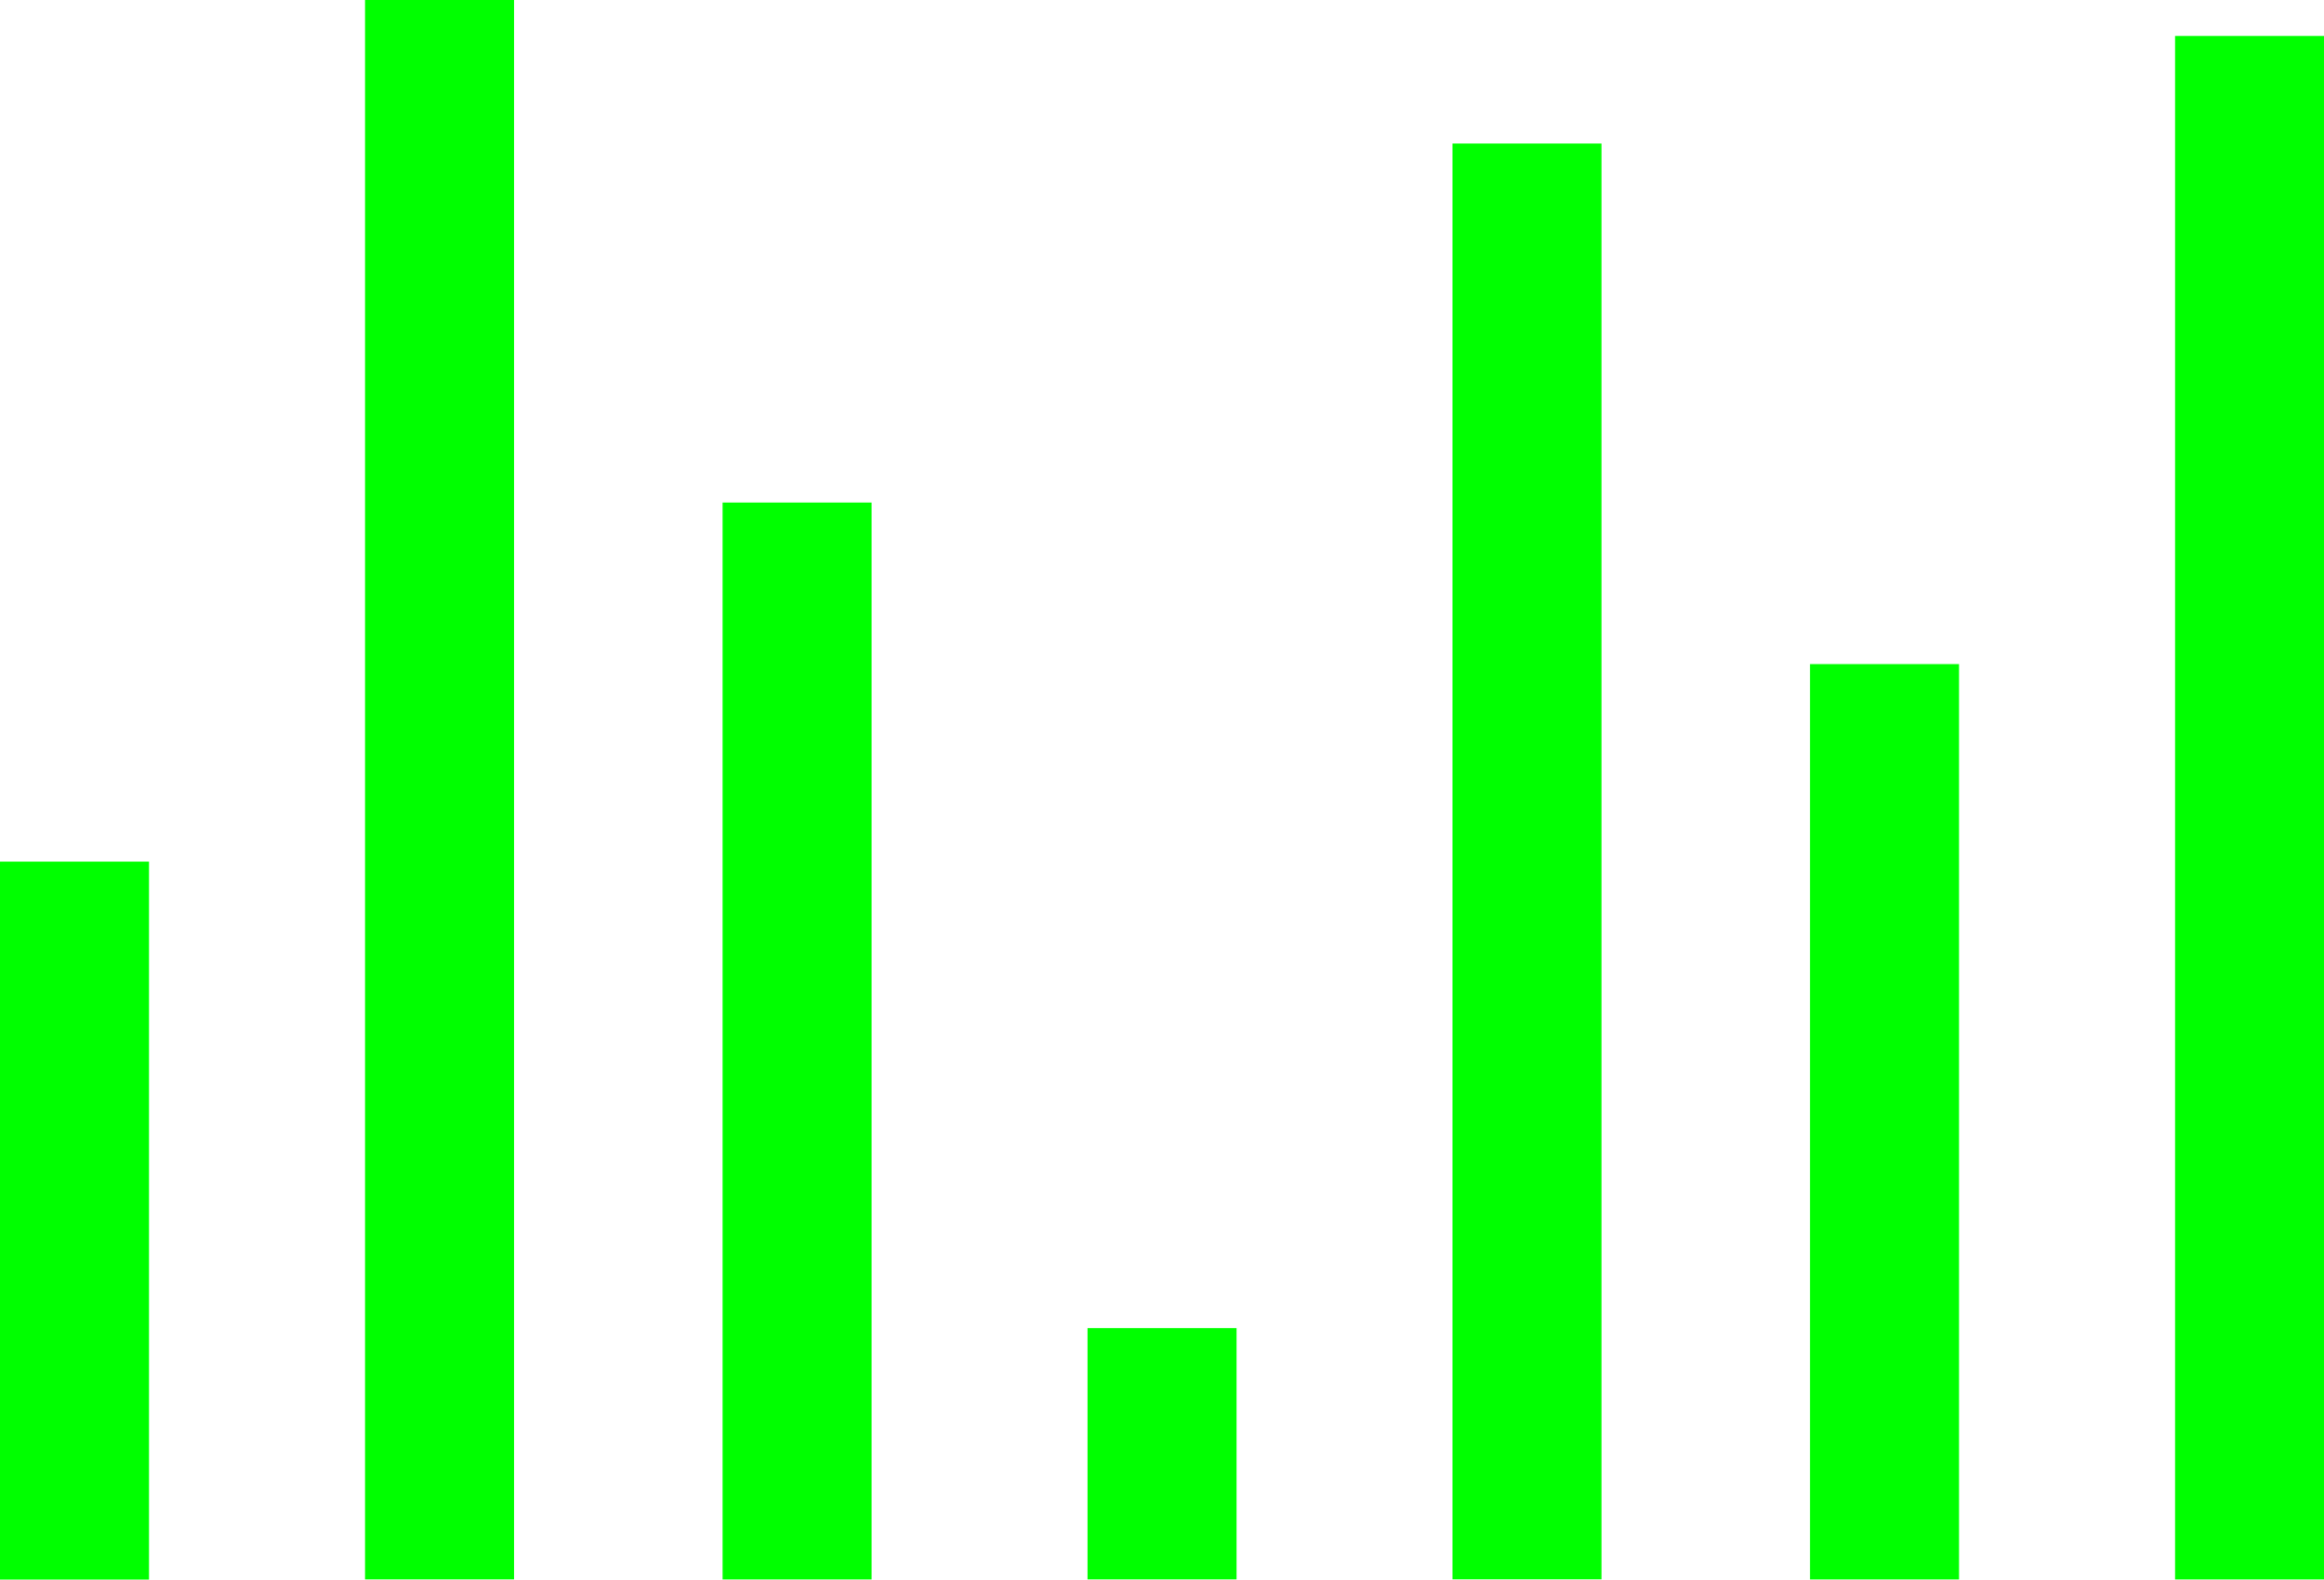 <svg xmlns="http://www.w3.org/2000/svg" width="30.069" height="20.441" viewBox="0 0 30.069 20.441">
  <g id="column" transform="translate(-4102 -22343.92)">
    <g id="data1-column1" transform="translate(4102 22355.07)" fill="lime" stroke="rgba(0,0,0,0)" stroke-width="1">
      <rect width="1.928" height="9.291" stroke="none"/>
      <rect x="0.5" y="0.5" width="0.928" height="8.291" fill="none"/>
    </g>
    <g id="data1-column2" transform="translate(4106.723 22343.92)" fill="lime" stroke="rgba(0,0,0,0)" stroke-width="1">
      <rect width="1.928" height="20.439" stroke="none"/>
      <rect x="0.5" y="0.5" width="0.928" height="19.439" fill="none"/>
    </g>
    <g id="data1-column3" transform="translate(4111.349 22350.424)" fill="lime" stroke="rgba(0,0,0,0)" stroke-width="1">
      <rect width="1.928" height="13.936" stroke="none"/>
      <rect x="0.5" y="0.5" width="0.928" height="12.936" fill="none"/>
    </g>
    <g id="data1-column4" transform="translate(4116.071 22361.107)" fill="lime" stroke="rgba(0,0,0,0)" stroke-width="1">
      <rect width="1.928" height="3.252" stroke="none"/>
      <rect x="0.5" y="0.5" width="0.928" height="2.252" fill="none"/>
    </g>
    <g id="data1-column5" transform="translate(4120.793 22345.777)" fill="lime" stroke="rgba(0,0,0,0)" stroke-width="1">
      <rect width="1.928" height="18.581" stroke="none"/>
      <rect x="0.5" y="0.5" width="0.928" height="17.581" fill="none"/>
    </g>
    <g id="data1-column6" transform="translate(4125.419 22352.514)" fill="lime" stroke="rgba(0,0,0,0)" stroke-width="1">
      <rect width="1.928" height="11.846" stroke="none"/>
      <rect x="0.5" y="0.5" width="0.928" height="10.846" fill="none"/>
    </g>
    <g id="data1-column7" transform="translate(4130.142 22344.385)" fill="lime" stroke="rgba(0,0,0,0)" stroke-width="1">
      <rect width="1.928" height="19.975" stroke="none"/>
      <rect x="0.5" y="0.5" width="0.928" height="18.975" fill="none"/>
    </g>
  </g>
</svg>
